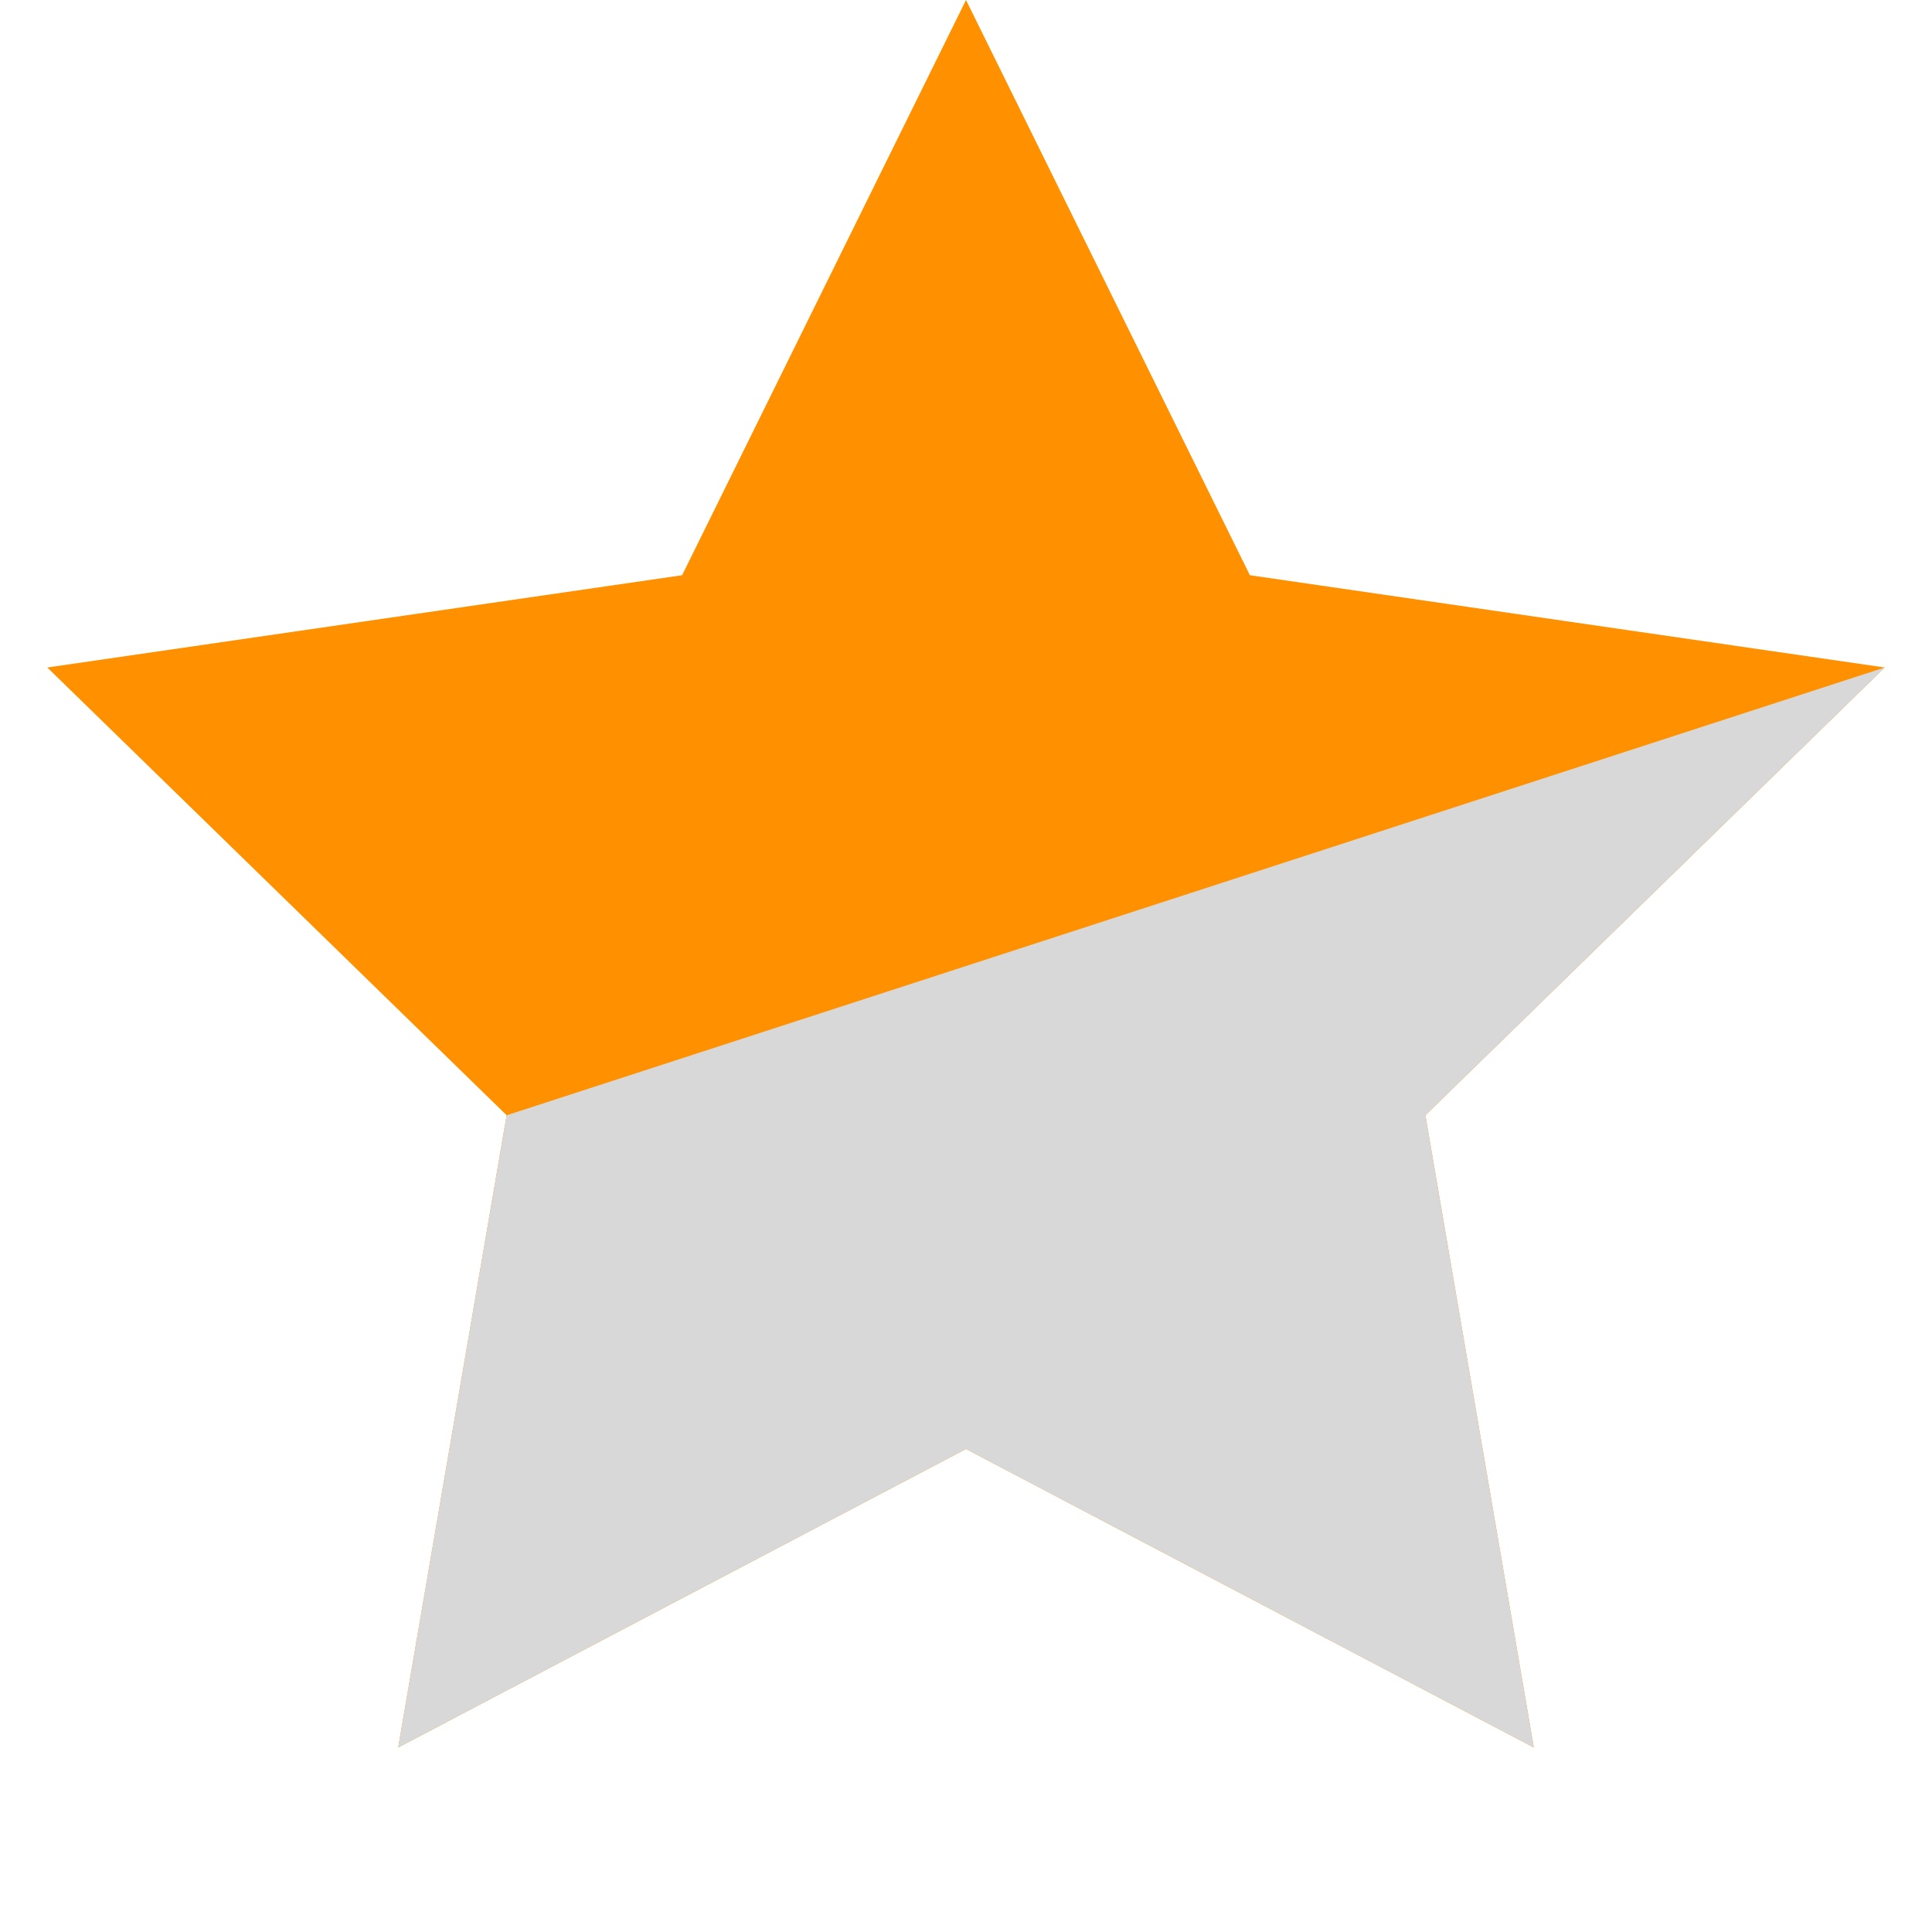 <svg width="53" height="53" viewBox="0 0 53 53" fill="none" xmlns="http://www.w3.org/2000/svg">
<path fill-rule="evenodd" clip-rule="evenodd" d="M26.5 39.75L10.924 47.939L13.899 30.595L1.297 18.311L18.712 15.78L26.5 0L34.288 15.78L51.703 18.311L39.102 30.595L42.076 47.939L26.5 39.75Z" fill="#FF9100"/>
<path d="M10.924 47.939L26.5 39.75L42.076 47.939L39.102 30.595L51.703 18.311L13.899 30.595L10.924 47.939Z" fill="#D8D8D8"/>
</svg>